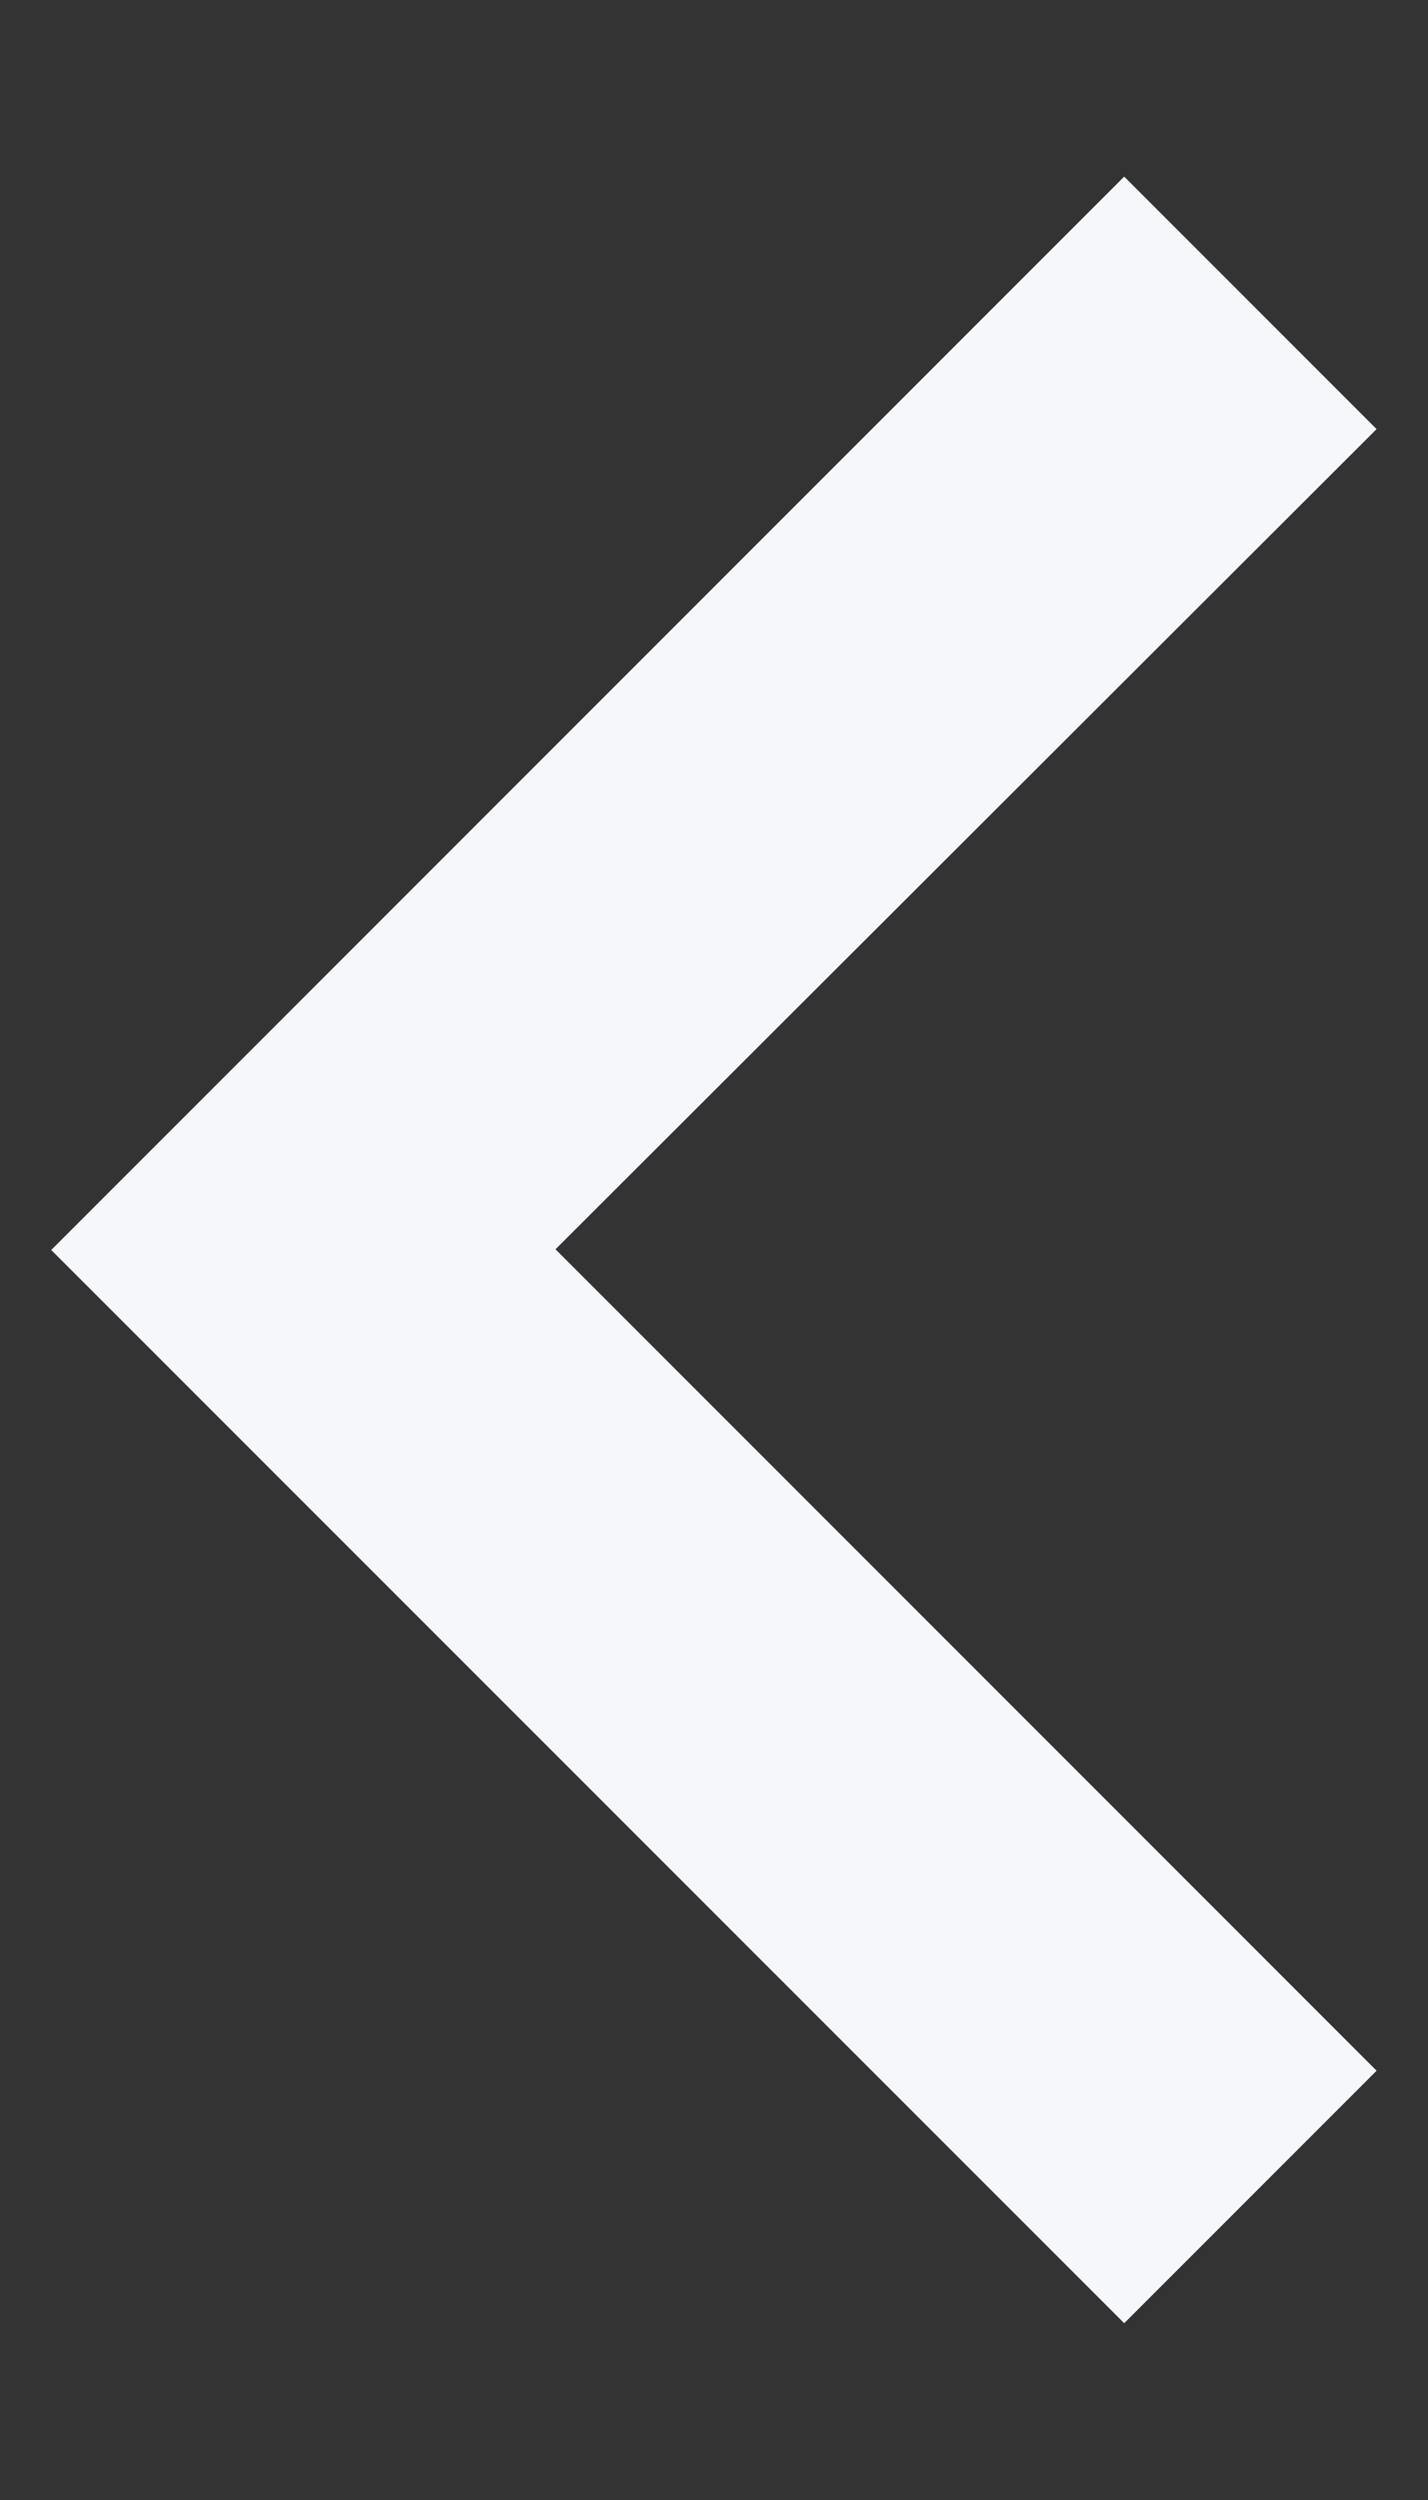 <svg width="8" height="14" viewBox="0 0 8 14" fill="none" xmlns="http://www.w3.org/2000/svg">
<rect x="0" y="0" width="8" height="14" fill="#333333" stroke="none"/>
<path d="M0.287 7L6.298 13.01L7.712 11.596L3.112 6.996L7.712 2.403L6.298 0.989L0.287 7Z" fill="#F5F7FA"/>
</svg>
